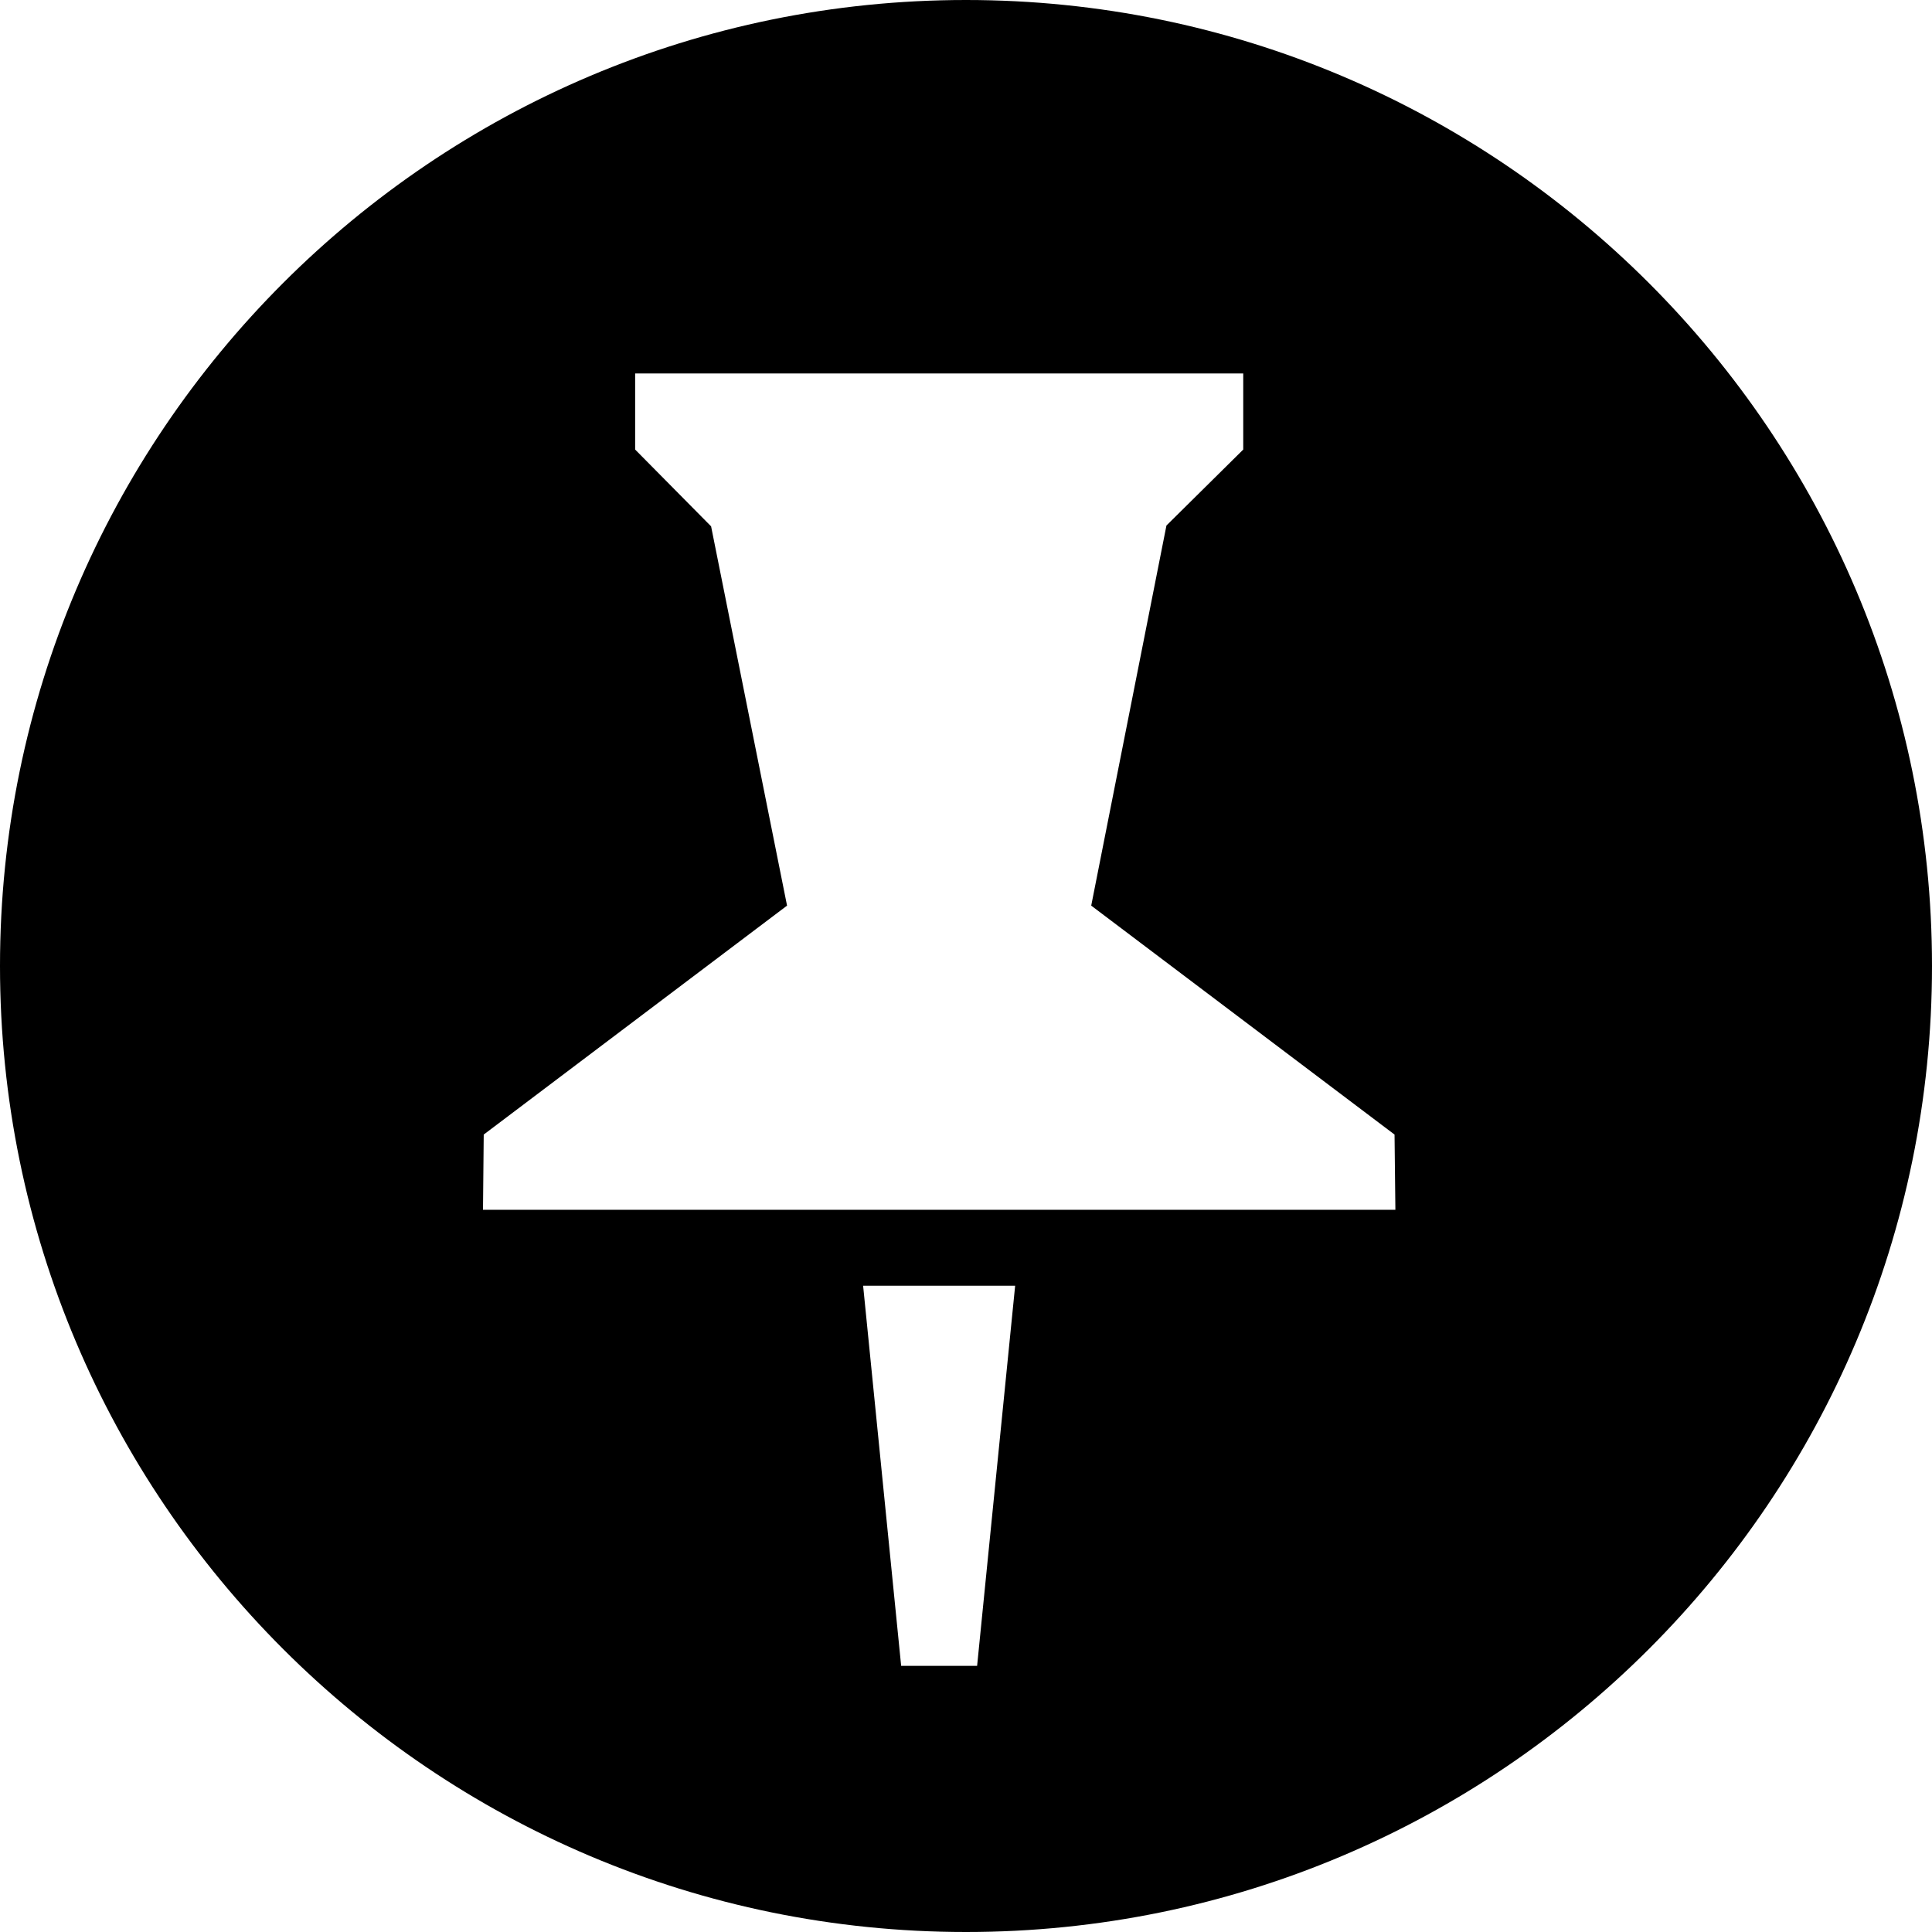 <svg width="16" height="16" viewBox="0 0 16 16" fill="none" xmlns="http://www.w3.org/2000/svg">
<path fill-rule="evenodd" clip-rule="evenodd" d="M4 10.019L4.006 9.396L6.518 7.5L5.889 4.359L5.26 3.723V3.093H10.296V3.723L9.66 4.352L9.037 7.5L11.549 9.396L11.556 10.019H4ZM8.092 13.796H7.463L7.148 10.648H8.407L8.092 13.796ZM8 0C3.584 0 0 3.585 0 8C0 12.416 3.584 16 8 16C12.416 16 16 12.416 16 8C16 3.585 12.416 0 8 0Z" fill="black"/>
</svg>
